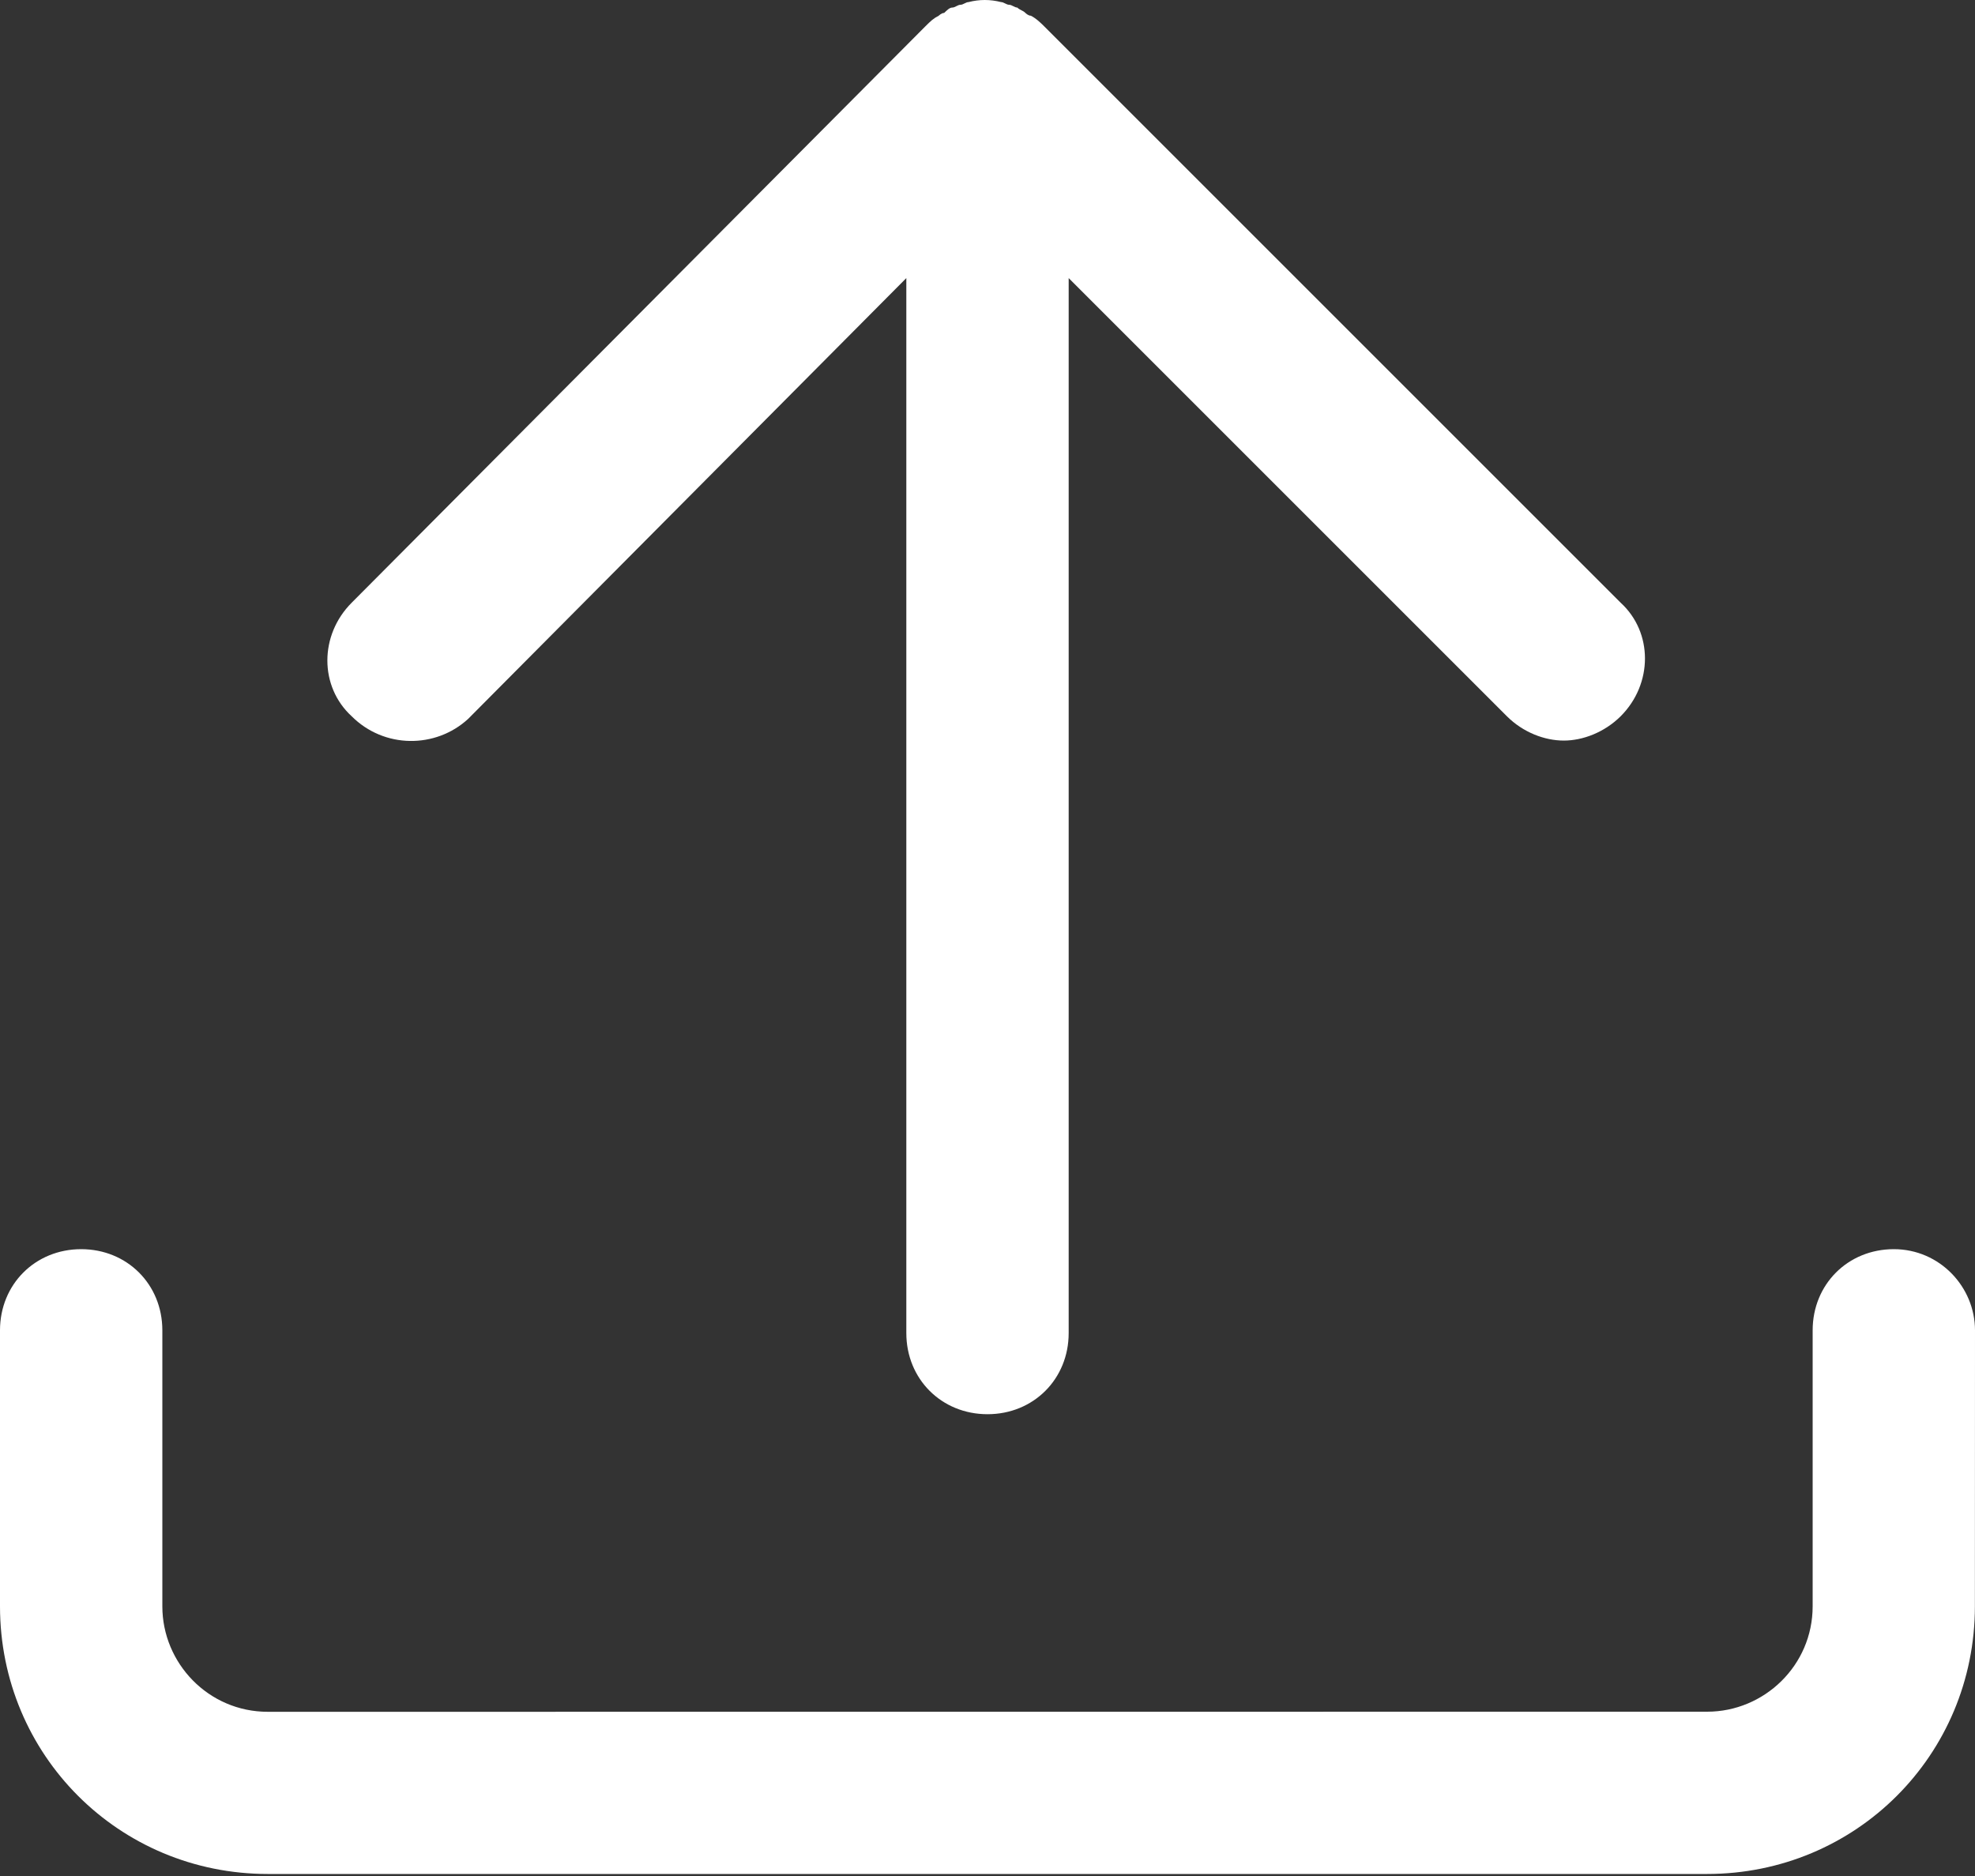 <svg width="40" height="38" viewBox="0 0 40 38" fill="none" xmlns="http://www.w3.org/2000/svg">
<rect x="0" y="0" width="40" height="38" fill="#333333" stroke="none"/>
<path d="M9.48 14.563L18.356 5.633V27.003C18.356 27.934 19.069 28.646 20 28.646C20.931 28.646 21.644 27.934 21.644 27.003V5.633L30.52 14.509C30.85 14.838 31.286 15.001 31.672 15.001C32.055 15.001 32.493 14.836 32.823 14.509C33.48 13.852 33.48 12.809 32.823 12.208L21.151 0.536C21.096 0.481 20.986 0.371 20.877 0.318C20.822 0.318 20.768 0.262 20.768 0.262C20.712 0.207 20.659 0.207 20.603 0.153C20.548 0.153 20.494 0.097 20.439 0.097C20.383 0.097 20.329 0.042 20.274 0.042C20.055 -0.014 19.835 -0.014 19.617 0.042C19.561 0.042 19.508 0.097 19.452 0.097C19.396 0.097 19.343 0.153 19.287 0.153C19.231 0.153 19.178 0.209 19.122 0.262C19.067 0.262 19.013 0.318 19.013 0.318C18.904 0.373 18.848 0.427 18.739 0.536L7.123 12.208C6.466 12.865 6.466 13.907 7.123 14.509C7.78 15.166 8.823 15.166 9.48 14.563Z" fill="white"/>
<path d="M38.356 25.303C37.425 25.303 36.712 26.016 36.712 26.947V32.536C36.712 33.741 35.725 34.672 34.576 34.672L5.424 34.674C4.219 34.674 3.288 33.687 3.288 32.538V26.947C3.288 26.016 2.575 25.303 1.644 25.303C0.713 25.303 0 26.016 0 26.947V32.536C0 35.549 2.41 37.959 5.424 37.959H34.574C37.588 37.959 39.998 35.549 39.998 32.536L40 26.947C40 26.07 39.287 25.303 38.356 25.303Z" fill="white"/>
</svg>

